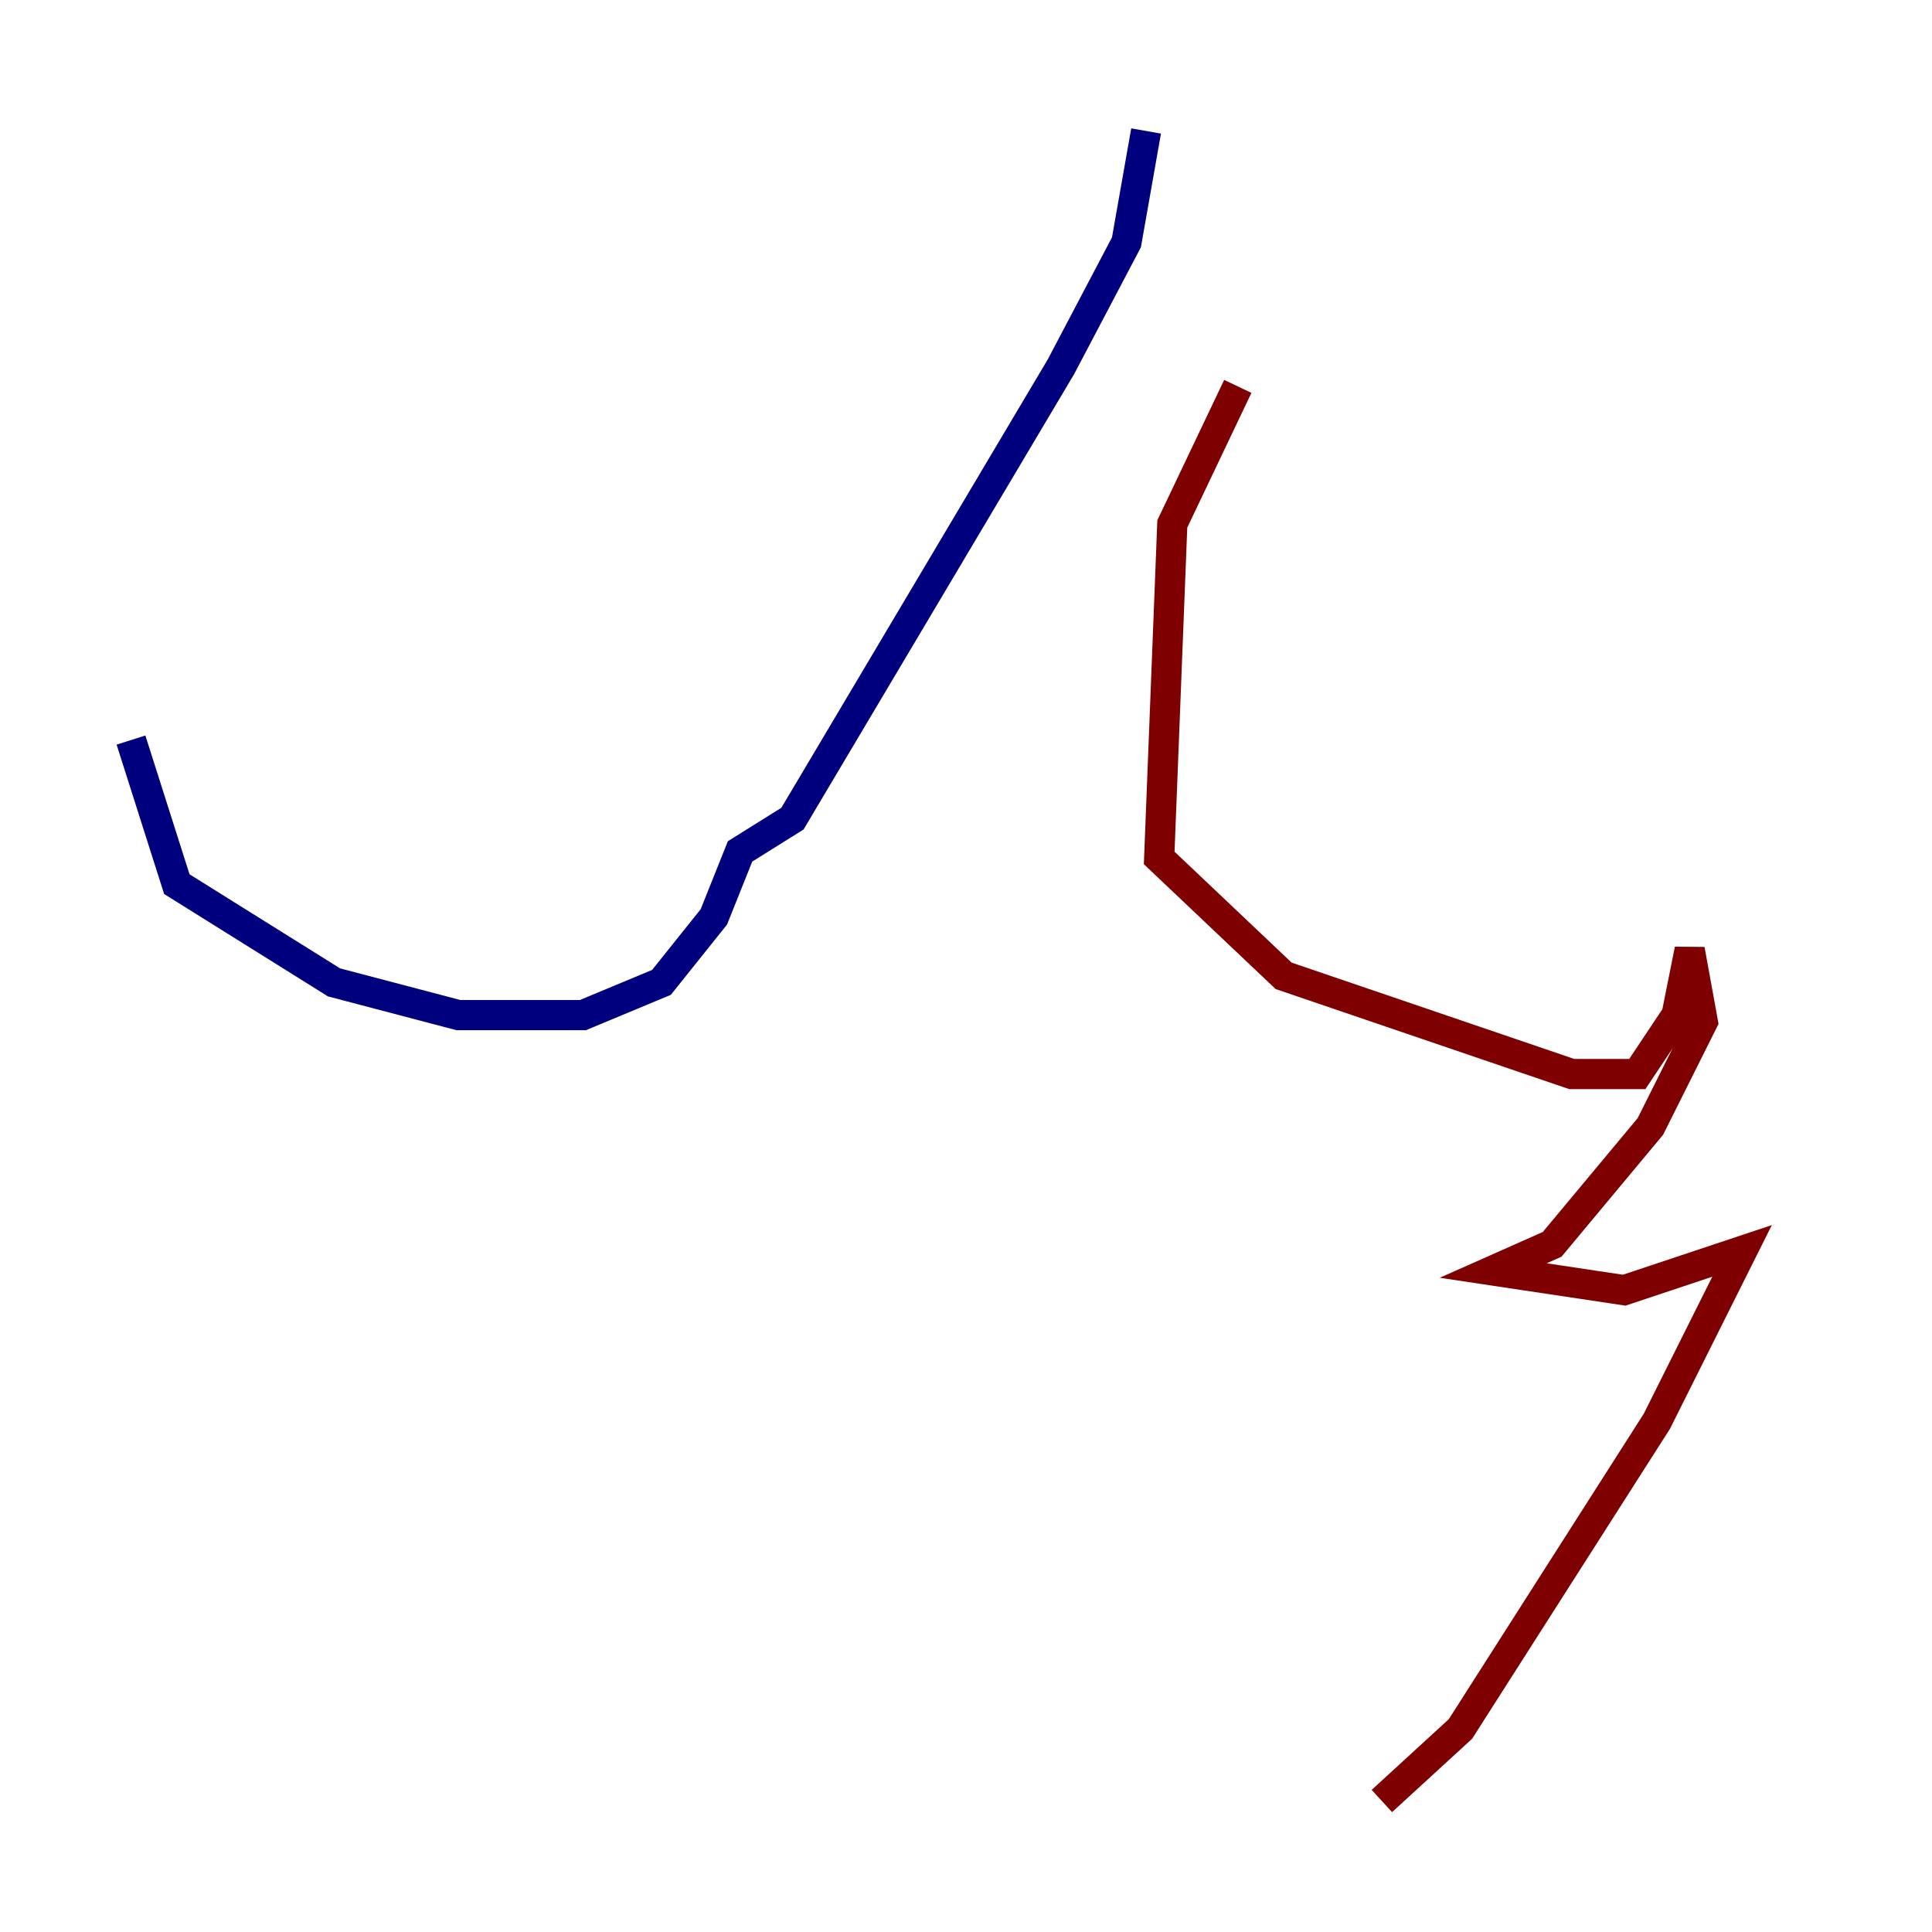 <?xml version="1.0" encoding="utf-8" ?>
<svg baseProfile="tiny" height="128" version="1.2" viewBox="0,0,128,128" width="128" xmlns="http://www.w3.org/2000/svg" xmlns:ev="http://www.w3.org/2001/xml-events" xmlns:xlink="http://www.w3.org/1999/xlink"><defs /><polyline fill="none" points="75.932,8.678 74.63,16.054 70.291,24.298 52.502,54.237 49.031,56.407 47.295,60.746 43.824,65.085 38.617,67.254 30.373,67.254 22.129,65.085 11.715,58.576 8.678,49.031" stroke="#00007f" stroke-width="2" /><polyline fill="none" points="82.007,25.6 77.668,34.712 76.8,56.841 85.044,64.651 104.136,71.159 108.475,71.159 111.078,67.254 111.946,62.915 112.814,67.688 109.342,74.63 102.834,82.441 98.929,84.176 107.607,85.478 115.417,82.875 109.776,94.156 96.759,114.549 91.552,119.322" stroke="#7f0000" stroke-width="2" /></svg>